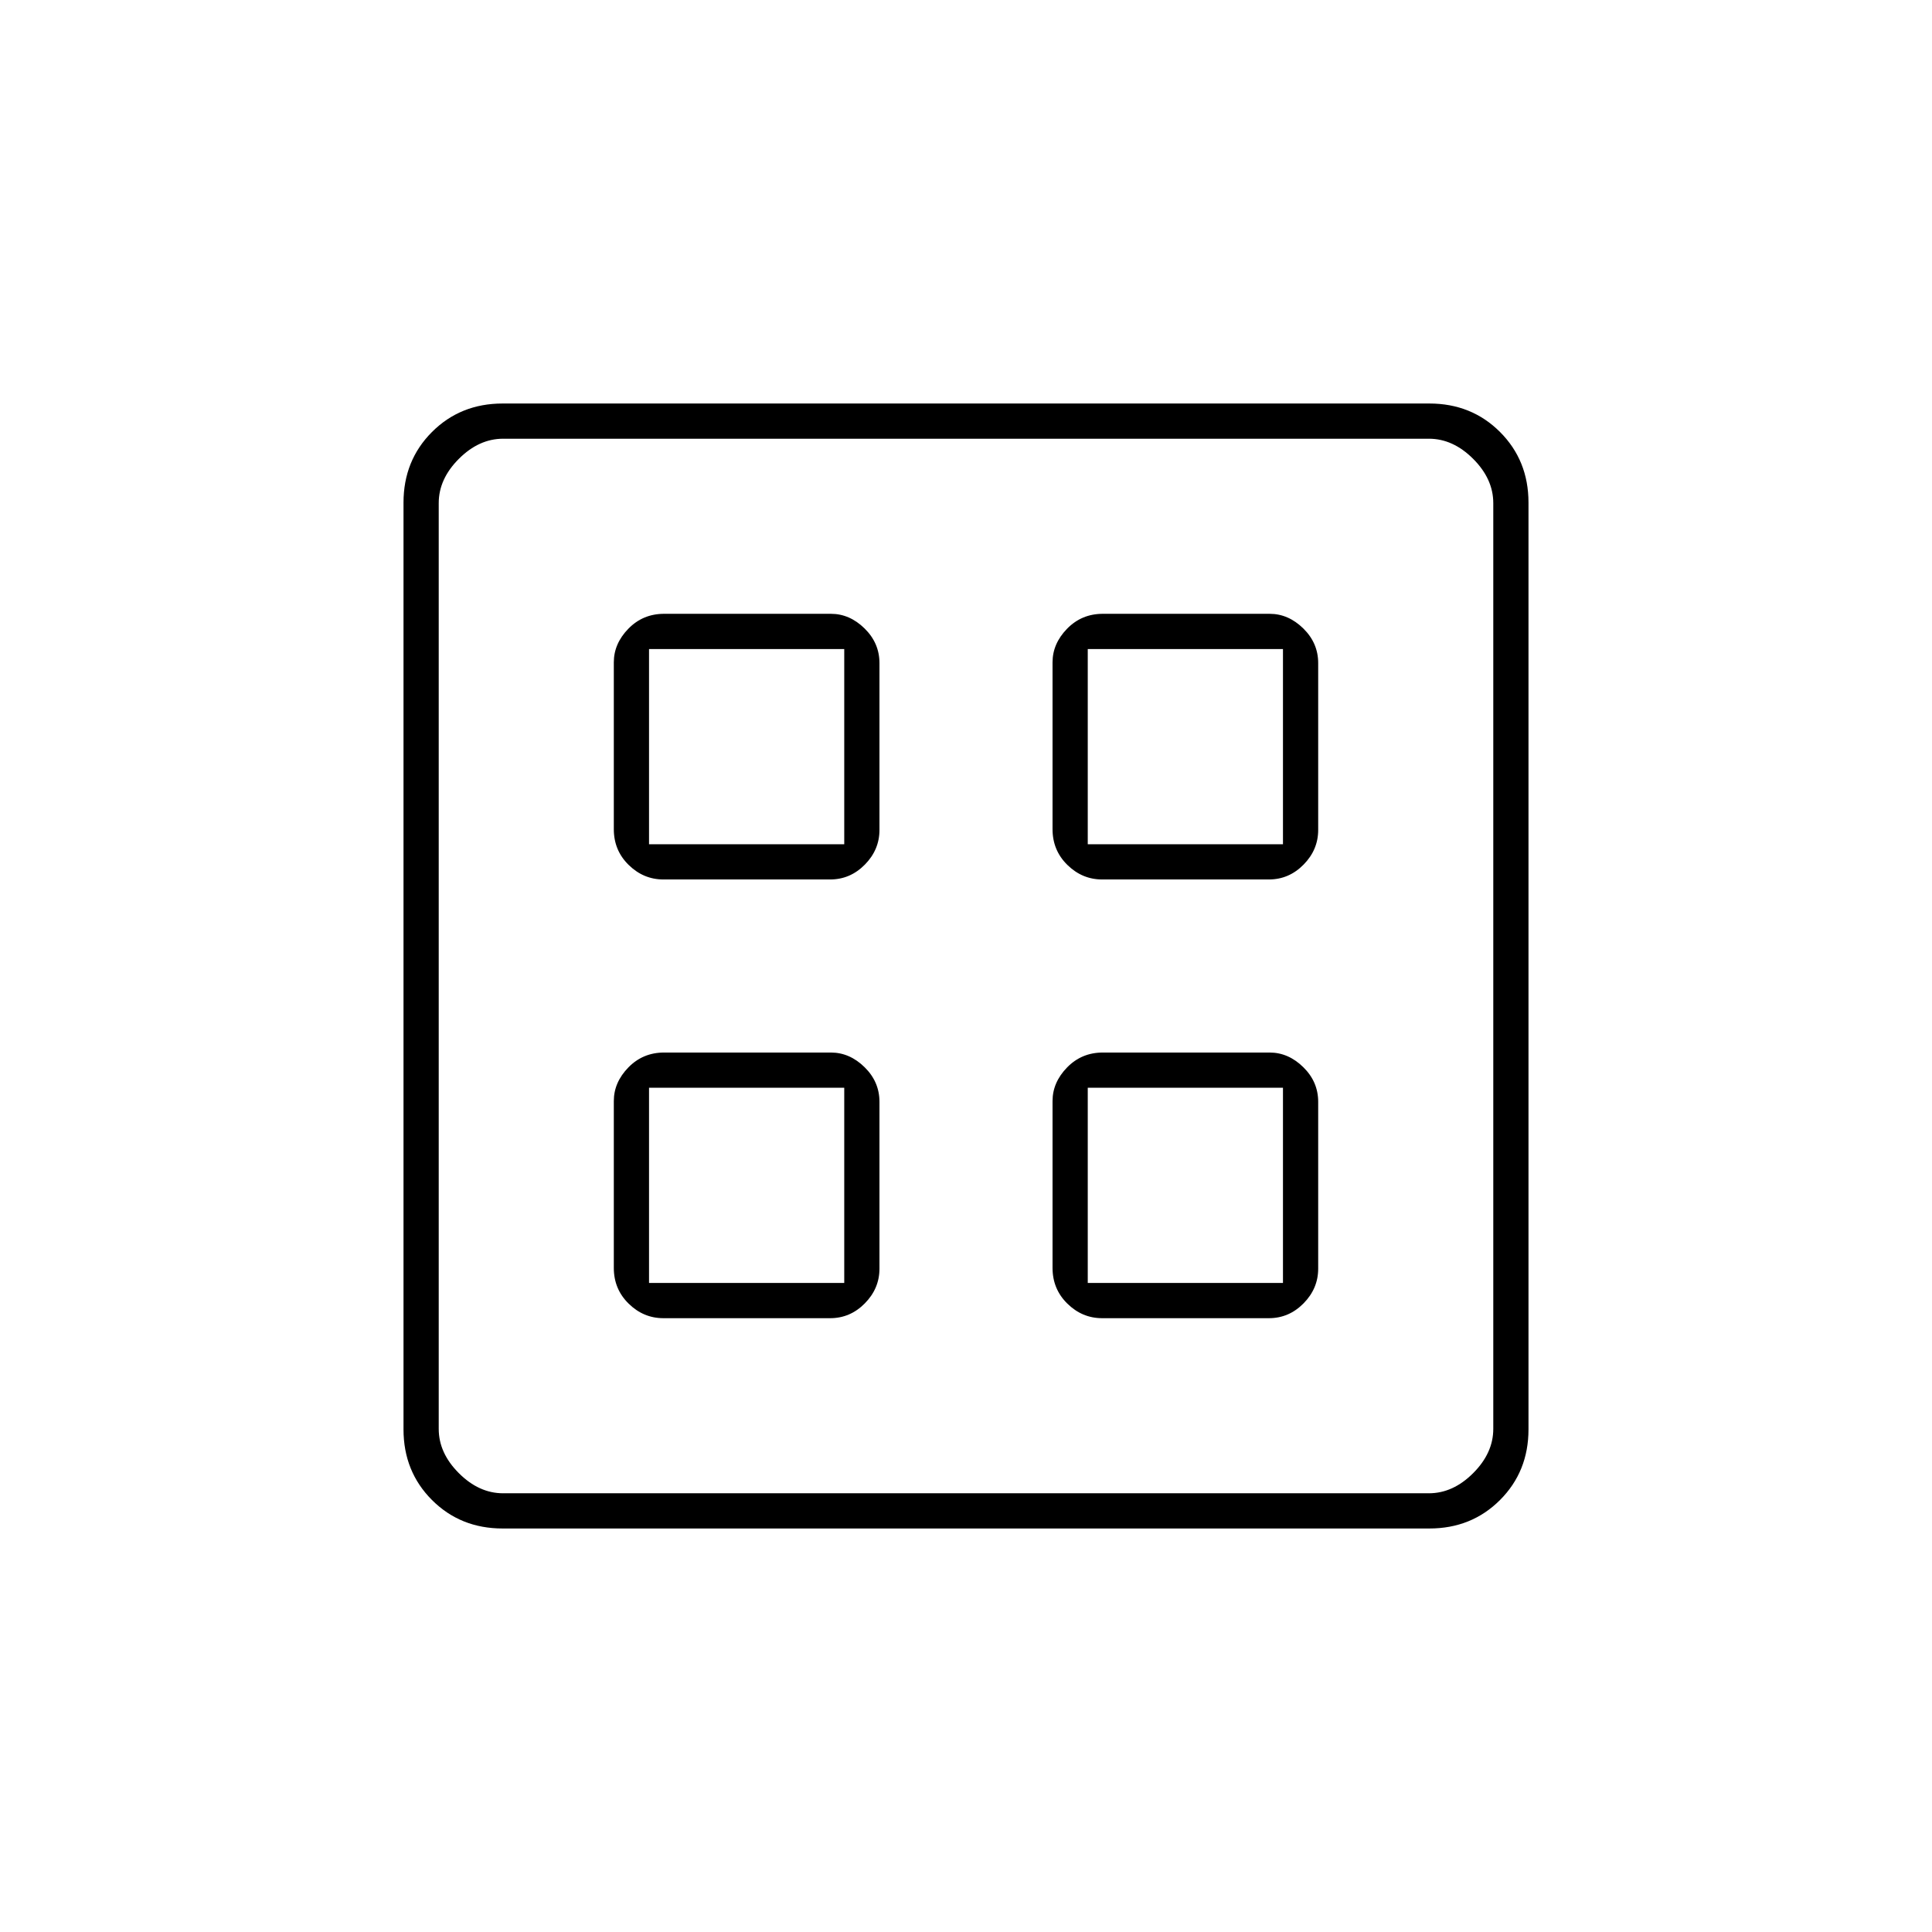 <svg xmlns="http://www.w3.org/2000/svg" height="20" viewBox="0 -960 960 960" width="20"><path d="M412.5-523h-82.882q-9.868 0-17.243-7.225Q305-537.45 305-548v-82.882q0-9.293 7.225-16.706Q319.45-655 330-655h82.882q9.293 0 16.705 7.263Q437-640.475 437-630.5v82.882q0 9.868-7.263 17.243Q422.475-523 412.5-523Zm0 218h-82.882q-9.868 0-17.243-7.225Q305-319.45 305-330v-82.882q0-9.293 7.225-16.705Q319.45-437 330-437h82.882q9.293 0 16.705 7.263Q437-422.475 437-412.5v82.882q0 9.868-7.263 17.243Q422.475-305 412.5-305Zm218-218h-82.882q-9.868 0-17.243-7.225Q523-537.45 523-548v-82.882q0-9.293 7.225-16.706Q537.45-655 548-655h82.882q9.293 0 16.706 7.263Q655-640.475 655-630.5v82.882q0 9.868-7.263 17.243Q640.475-523 630.5-523Zm0 218h-82.882q-9.868 0-17.243-7.225Q523-319.45 523-330v-82.882q0-9.293 7.225-16.705Q537.45-437 548-437h82.882q9.293 0 16.706 7.263Q655-422.475 655-412.5v82.882q0 9.868-7.263 17.243Q640.475-305 630.5-305Zm-308-235.5h97v-97h-97v97Zm218 0h97v-97h-97v97Zm-218 218h97v-97h-97v97Zm218 0h97v-97h-97v97Zm-121-218Zm121 0Zm0 121Zm-121 0Zm-169.736 219q-20.964 0-35.114-14.15-14.15-14.15-14.15-35.114v-460.472q0-20.964 14.15-35.114 14.15-14.15 35.114-14.15h460.472q20.964 0 35.114 14.15 14.15 14.15 14.15 35.114v460.472q0 20.964-14.15 35.114-14.15 14.15-35.114 14.15H249.764ZM250-218h460q12 0 22-10t10-22v-460q0-12-10-22t-22-10H250q-12 0-22 10t-10 22v460q0 12 10 22t22 10Z"/></svg>